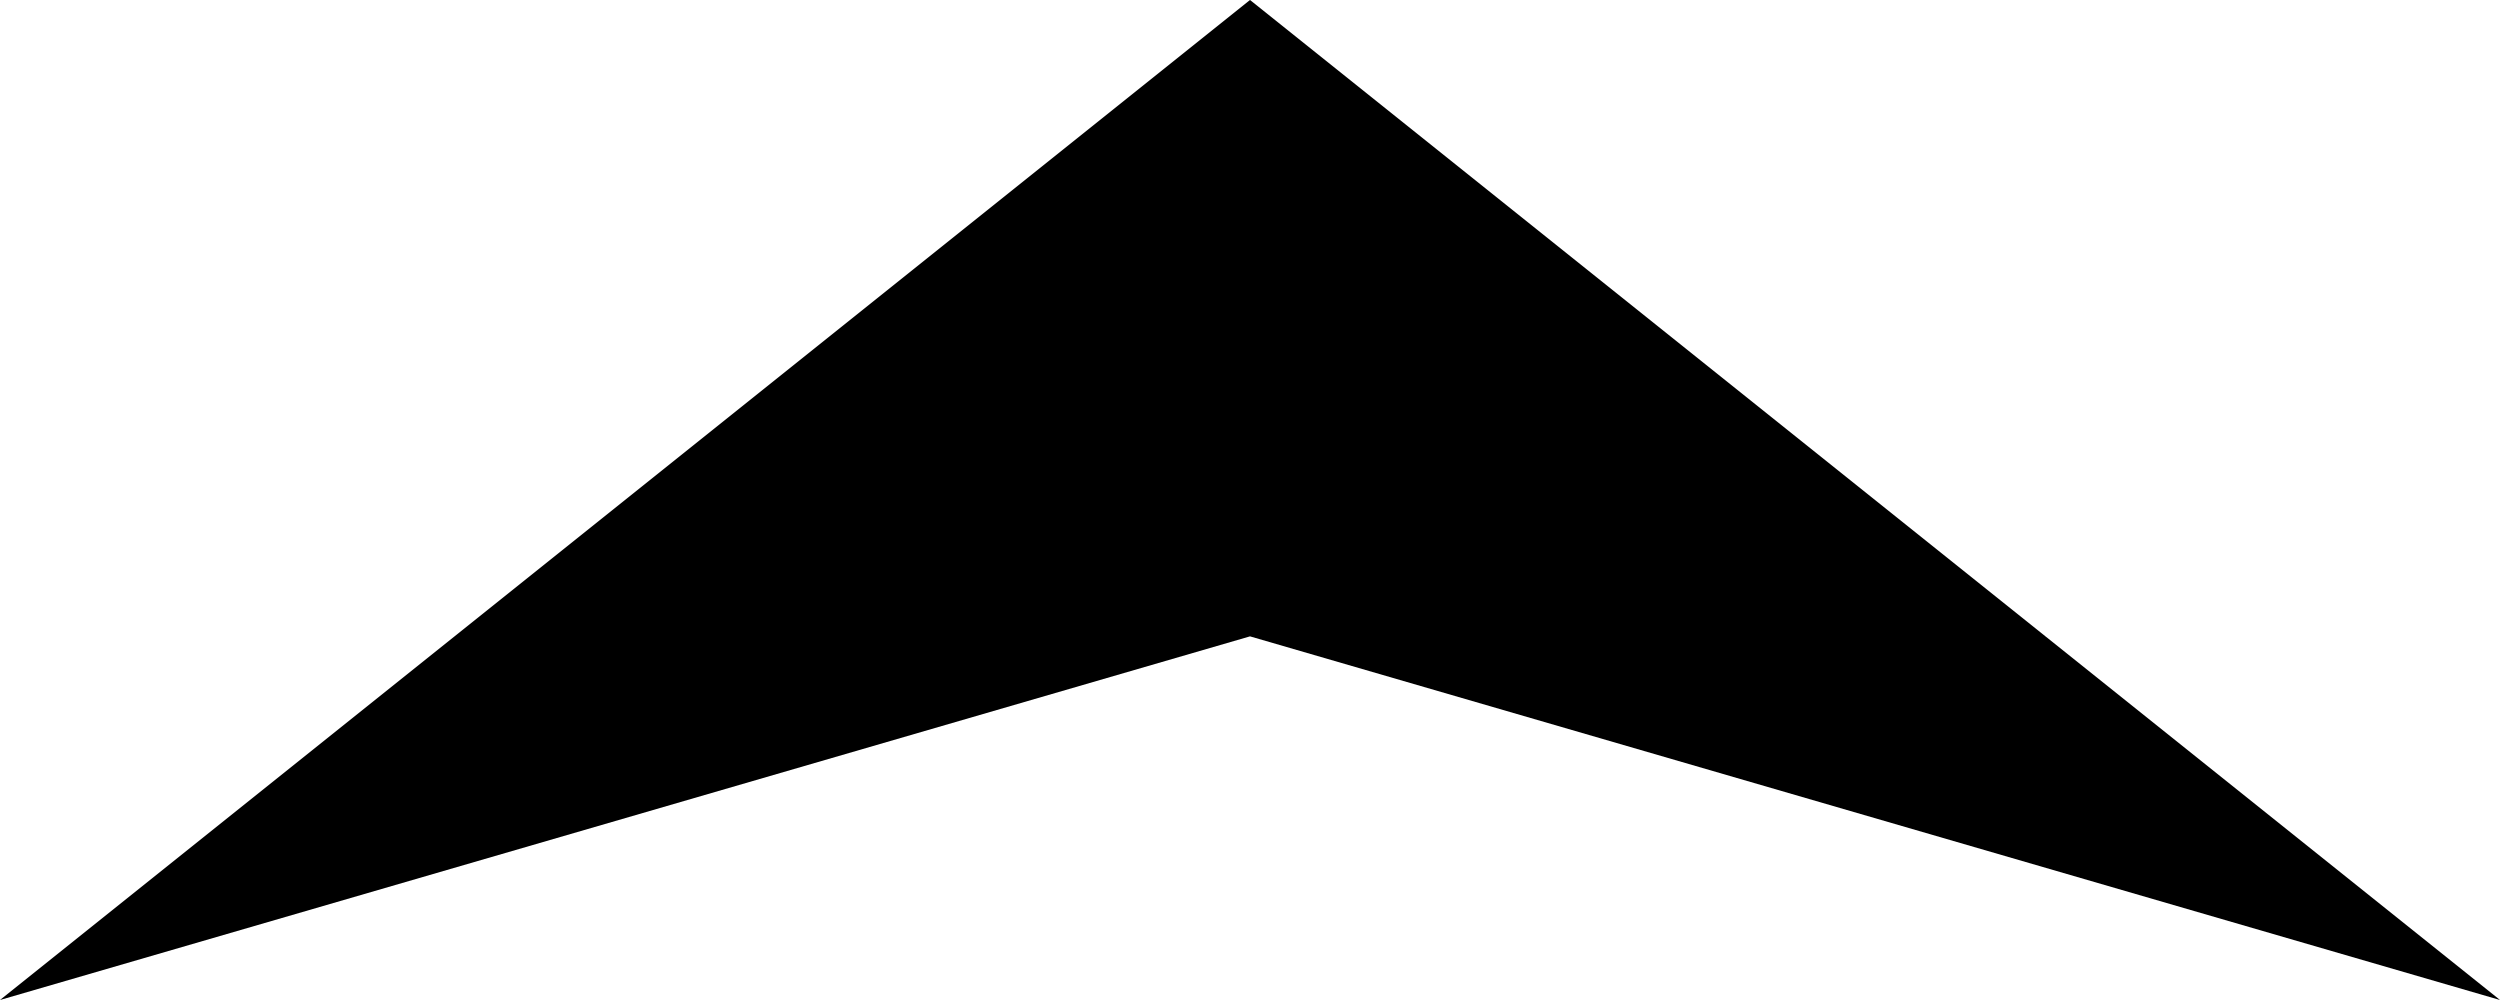 <?xml version="1.0" encoding="utf-8"?>
<!-- Generator: Adobe Illustrator 22.0.0, SVG Export Plug-In . SVG Version: 6.00 Build 0)  -->
<svg xmlns="http://www.w3.org/2000/svg" xmlns:xlink="http://www.w3.org/1999/xlink" version="1.1" id="图层_1" x="0px" y="0px" viewBox="0 0 55 22" style="enable-background:new 0 0 55 22;" xml:space="preserve">
<path d="M 27.5,14 0,22 27.5,0 55,22 z"/>
</svg>